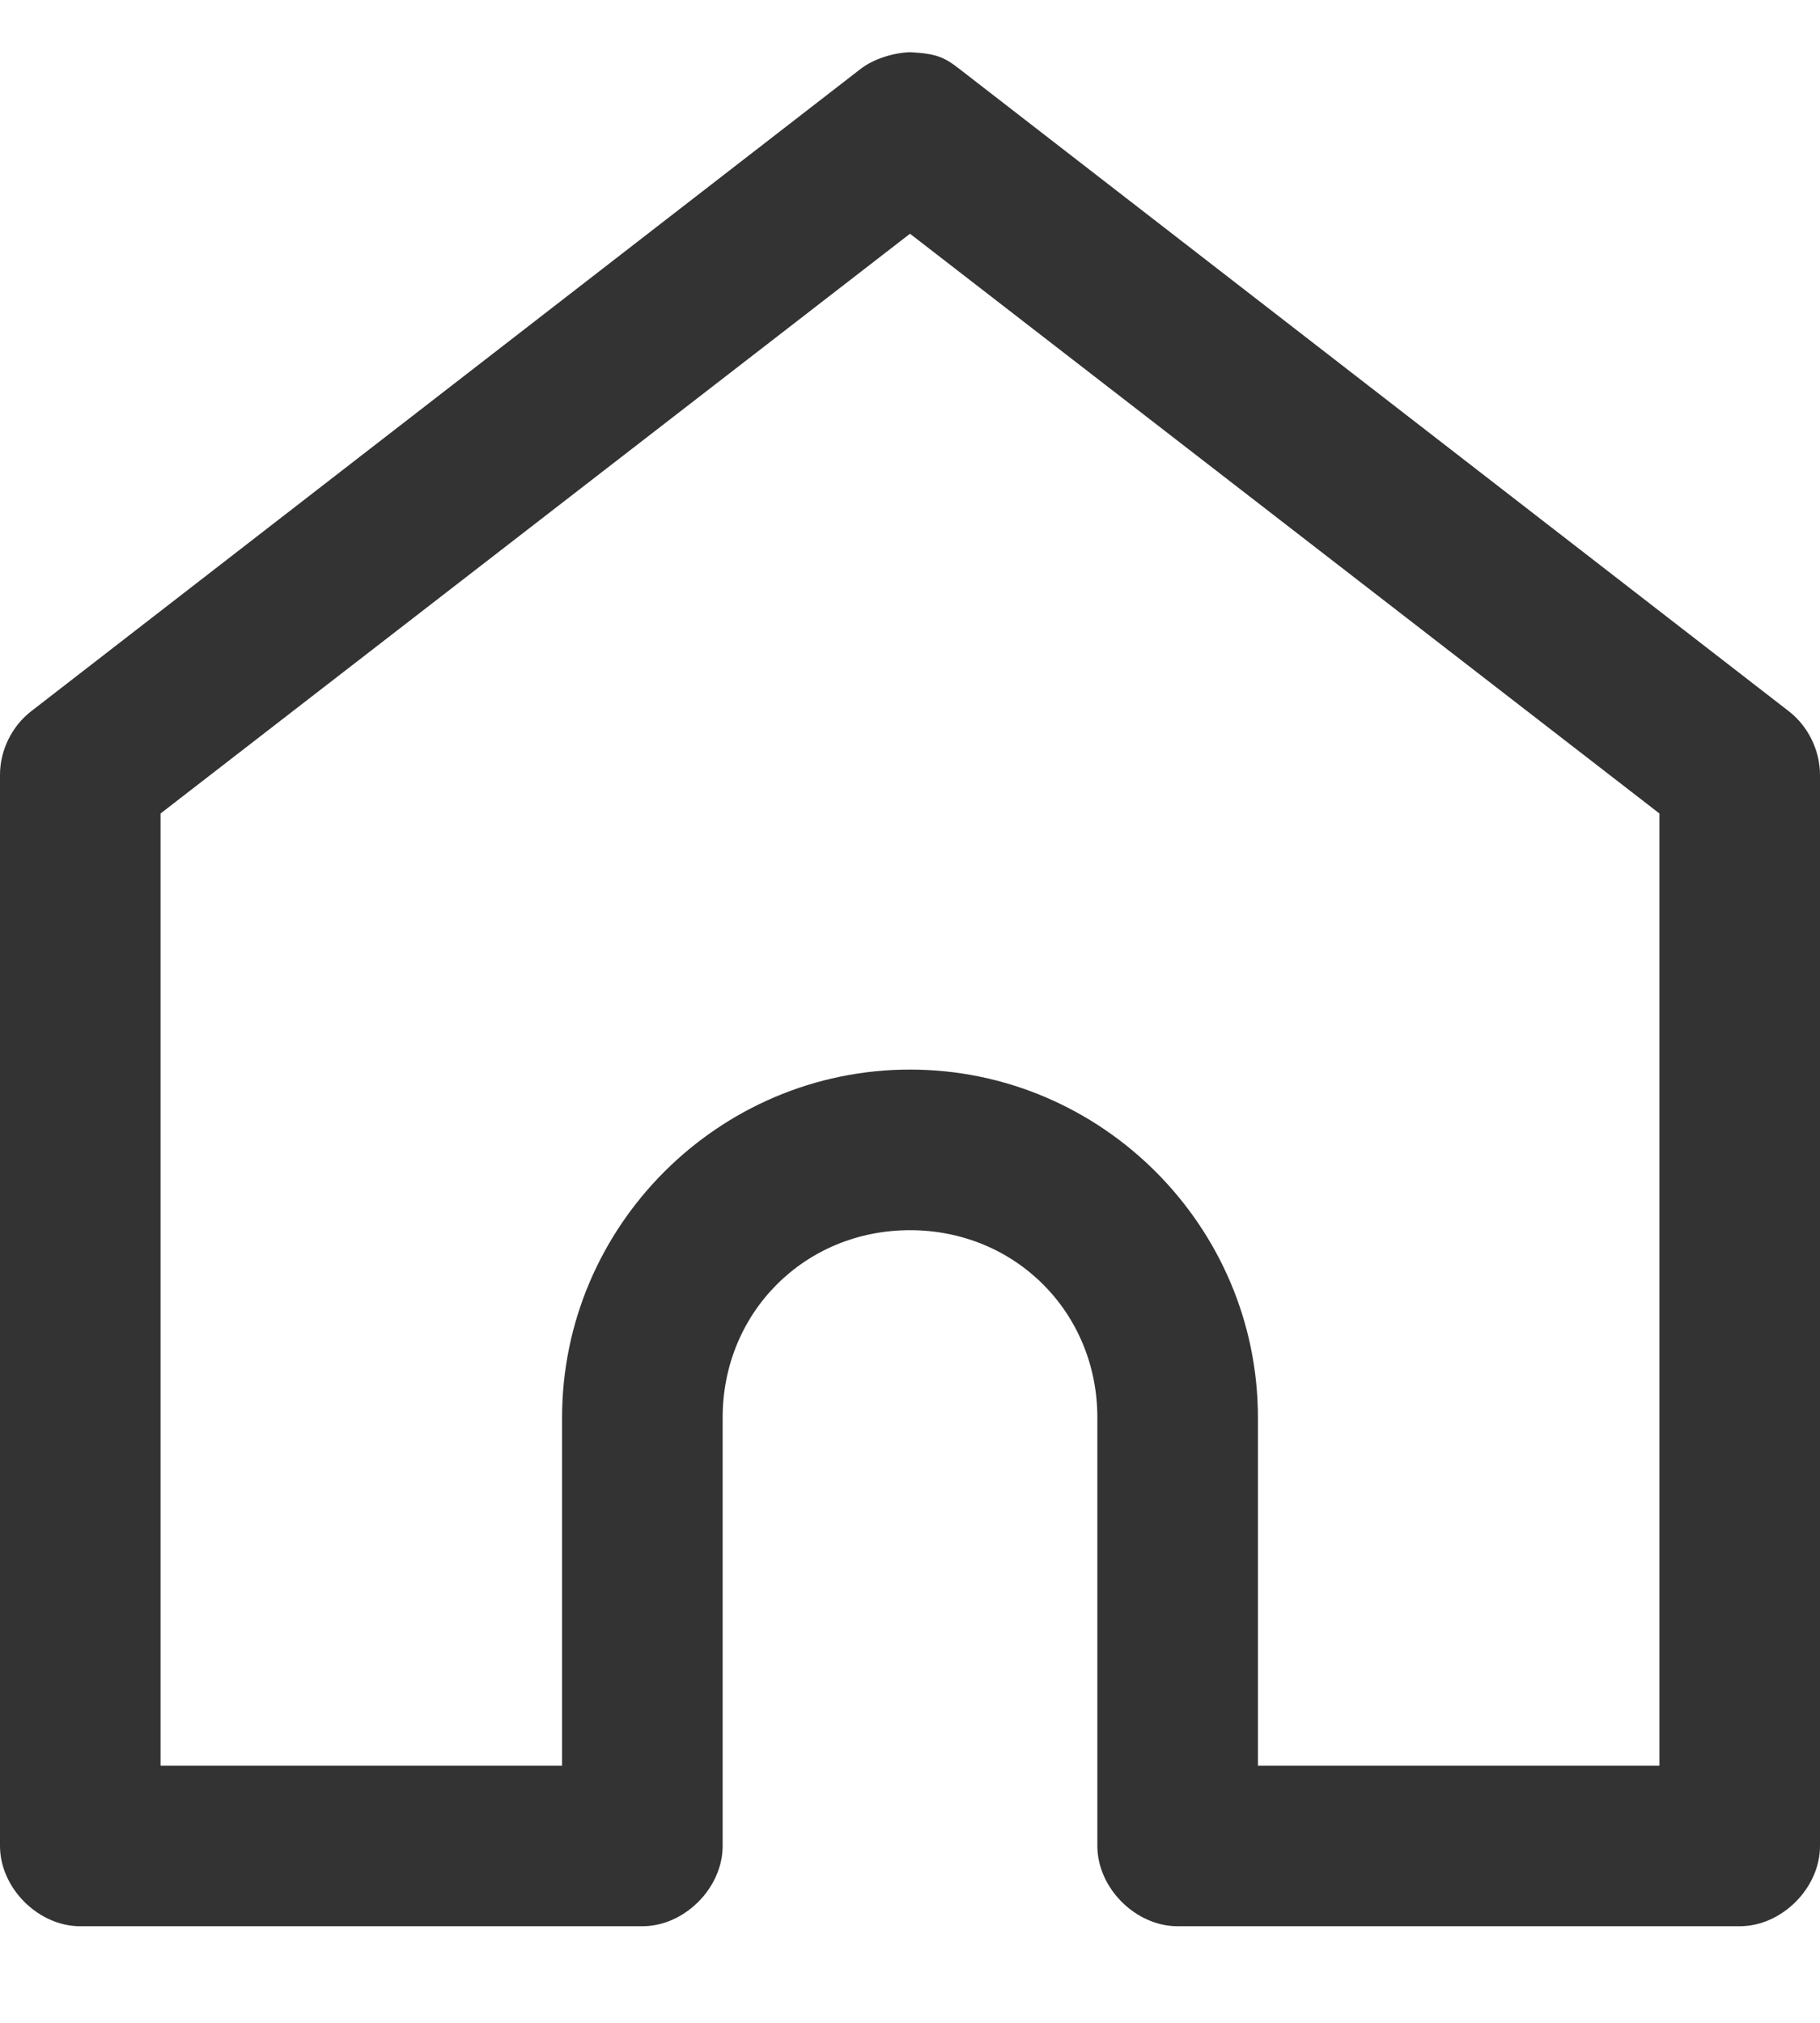 <svg width="18" height="20" viewBox="0 0 18 20" fill="none" xmlns="http://www.w3.org/2000/svg">
<path d="M9 0.516C8.836 0.522 8.642 0.581 8.512 0.681L0.306 7.034C0.116 7.182 -0.001 7.421 2.80824e-06 7.663V18.251C5.57494e-05 18.667 0.378 19.045 0.794 19.045H6.353C6.769 19.045 7.147 18.667 7.147 18.251V14.016C7.147 12.975 7.96 12.163 9 12.163C10.04 12.163 10.853 12.975 10.853 14.016V18.251C10.853 18.667 11.231 19.045 11.647 19.045H17.206C17.622 19.045 18 18.667 18 18.251V7.663C18 7.421 17.884 7.182 17.694 7.034L9.488 0.681C9.341 0.567 9.265 0.53 9 0.516ZM9 2.311L16.412 8.043V17.457H12.441V14.016C12.441 12.123 10.893 10.575 9 10.575C7.107 10.575 5.559 12.123 5.559 14.016V17.457H1.588V8.043L9 2.311Z" fill="#333333"/>
</svg>
